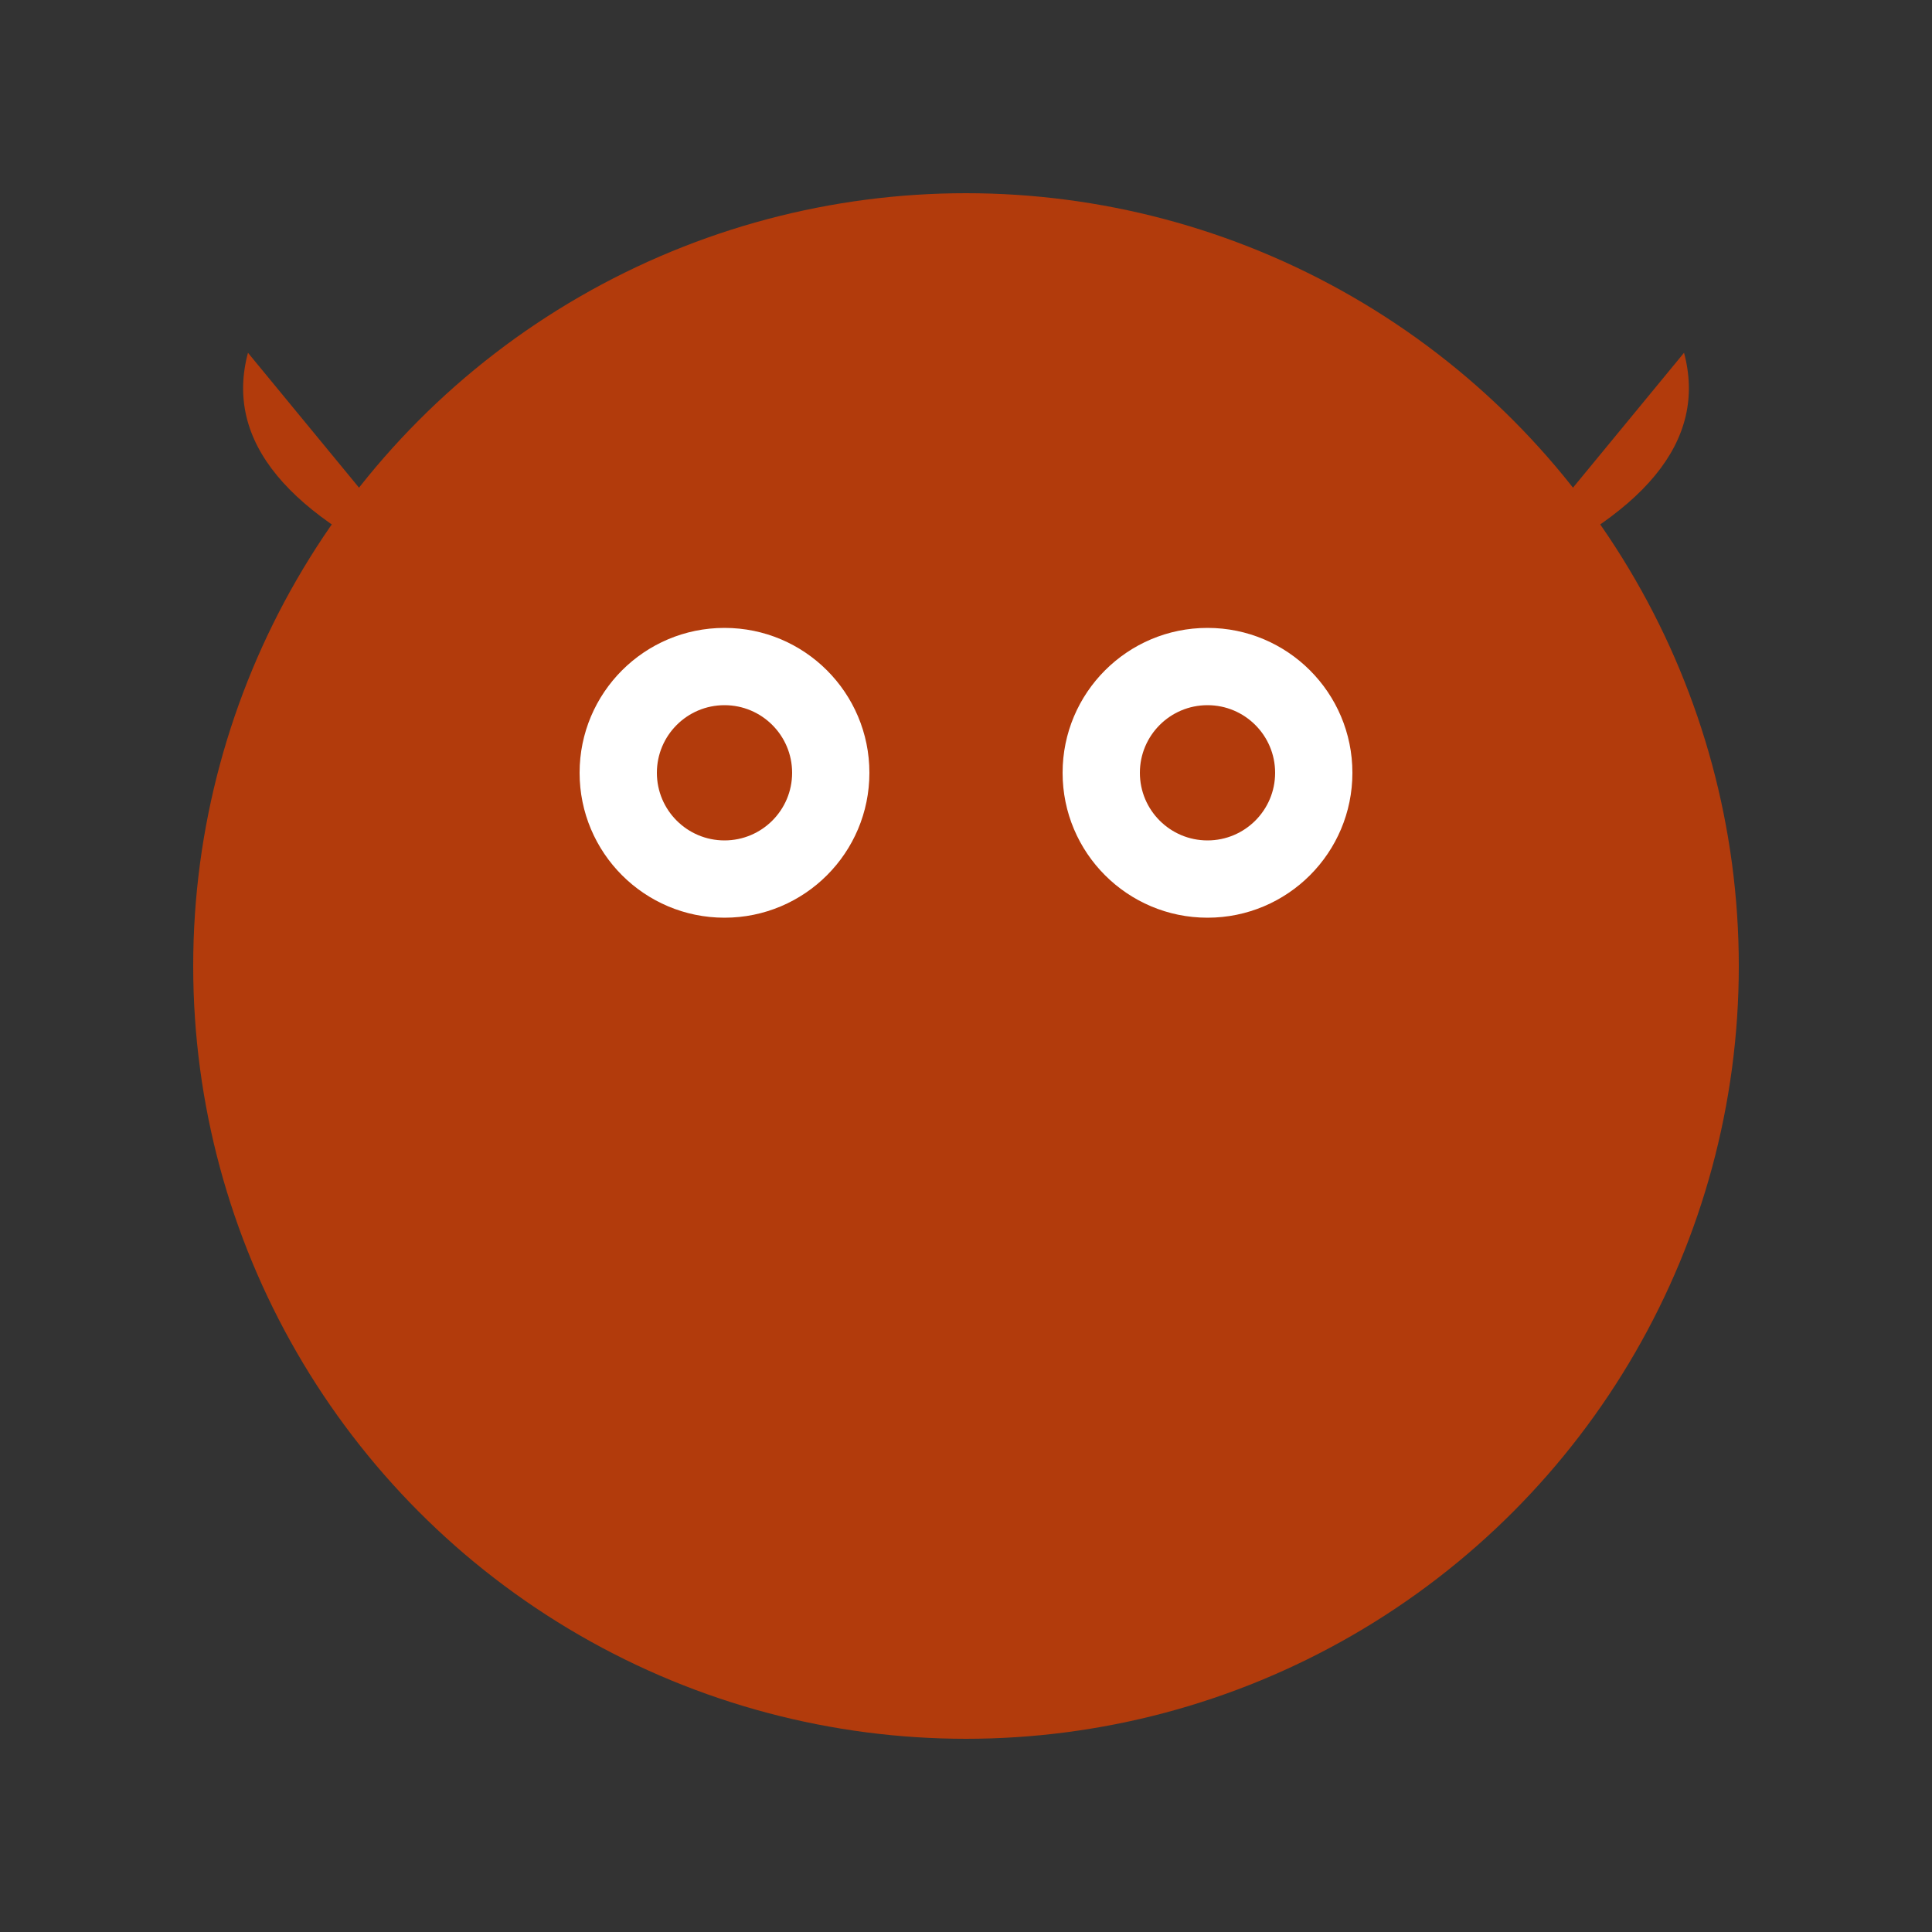 <svg
  xmlns="http://www.w3.org/2000/svg"
  width="64"
  height="64"
  viewBox="0 0 200 200"
  fill="none"
>
  <rect x="0" y="0" width="200" height="200" fill="#333333" stroke="none"/>
  <!-- Panda's body -->
  <circle cx="100" cy="100" r="80" fill="#B23B0C" />

  <!-- Panda's eyes -->
  <circle cx="75" cy="80" r="15" fill="white" />
  <circle cx="125" cy="80" r="15" fill="white" />

  <!-- Panda's pupils -->
  <circle cx="75" cy="80" r="7" fill="#B23B0C" />
  <circle cx="125" cy="80" r="7" fill="#B23B0C" />

  <!-- Panda's nose -->
  <polygon points="100,95 95,110 105,110" fill="#B23B0C" />

  <!-- Panda's mouth -->
  <path
    d="M85 120 Q 100 140, 115 120"
    fill="none"
    stroke="#B23B0C"
    stroke-width="3"
  />

  <!-- Panda's ears -->
  <path
    d="M45 60 Q 30 40, 40 30"
    fill="#B23B0C"
    transform="rotate(-30, 45, 60)"
  />
  <path
    d="M155 60 Q 170 40, 160 30"
    fill="#B23B0C"
    transform="rotate(30, 155, 60)"
  />
</svg>
